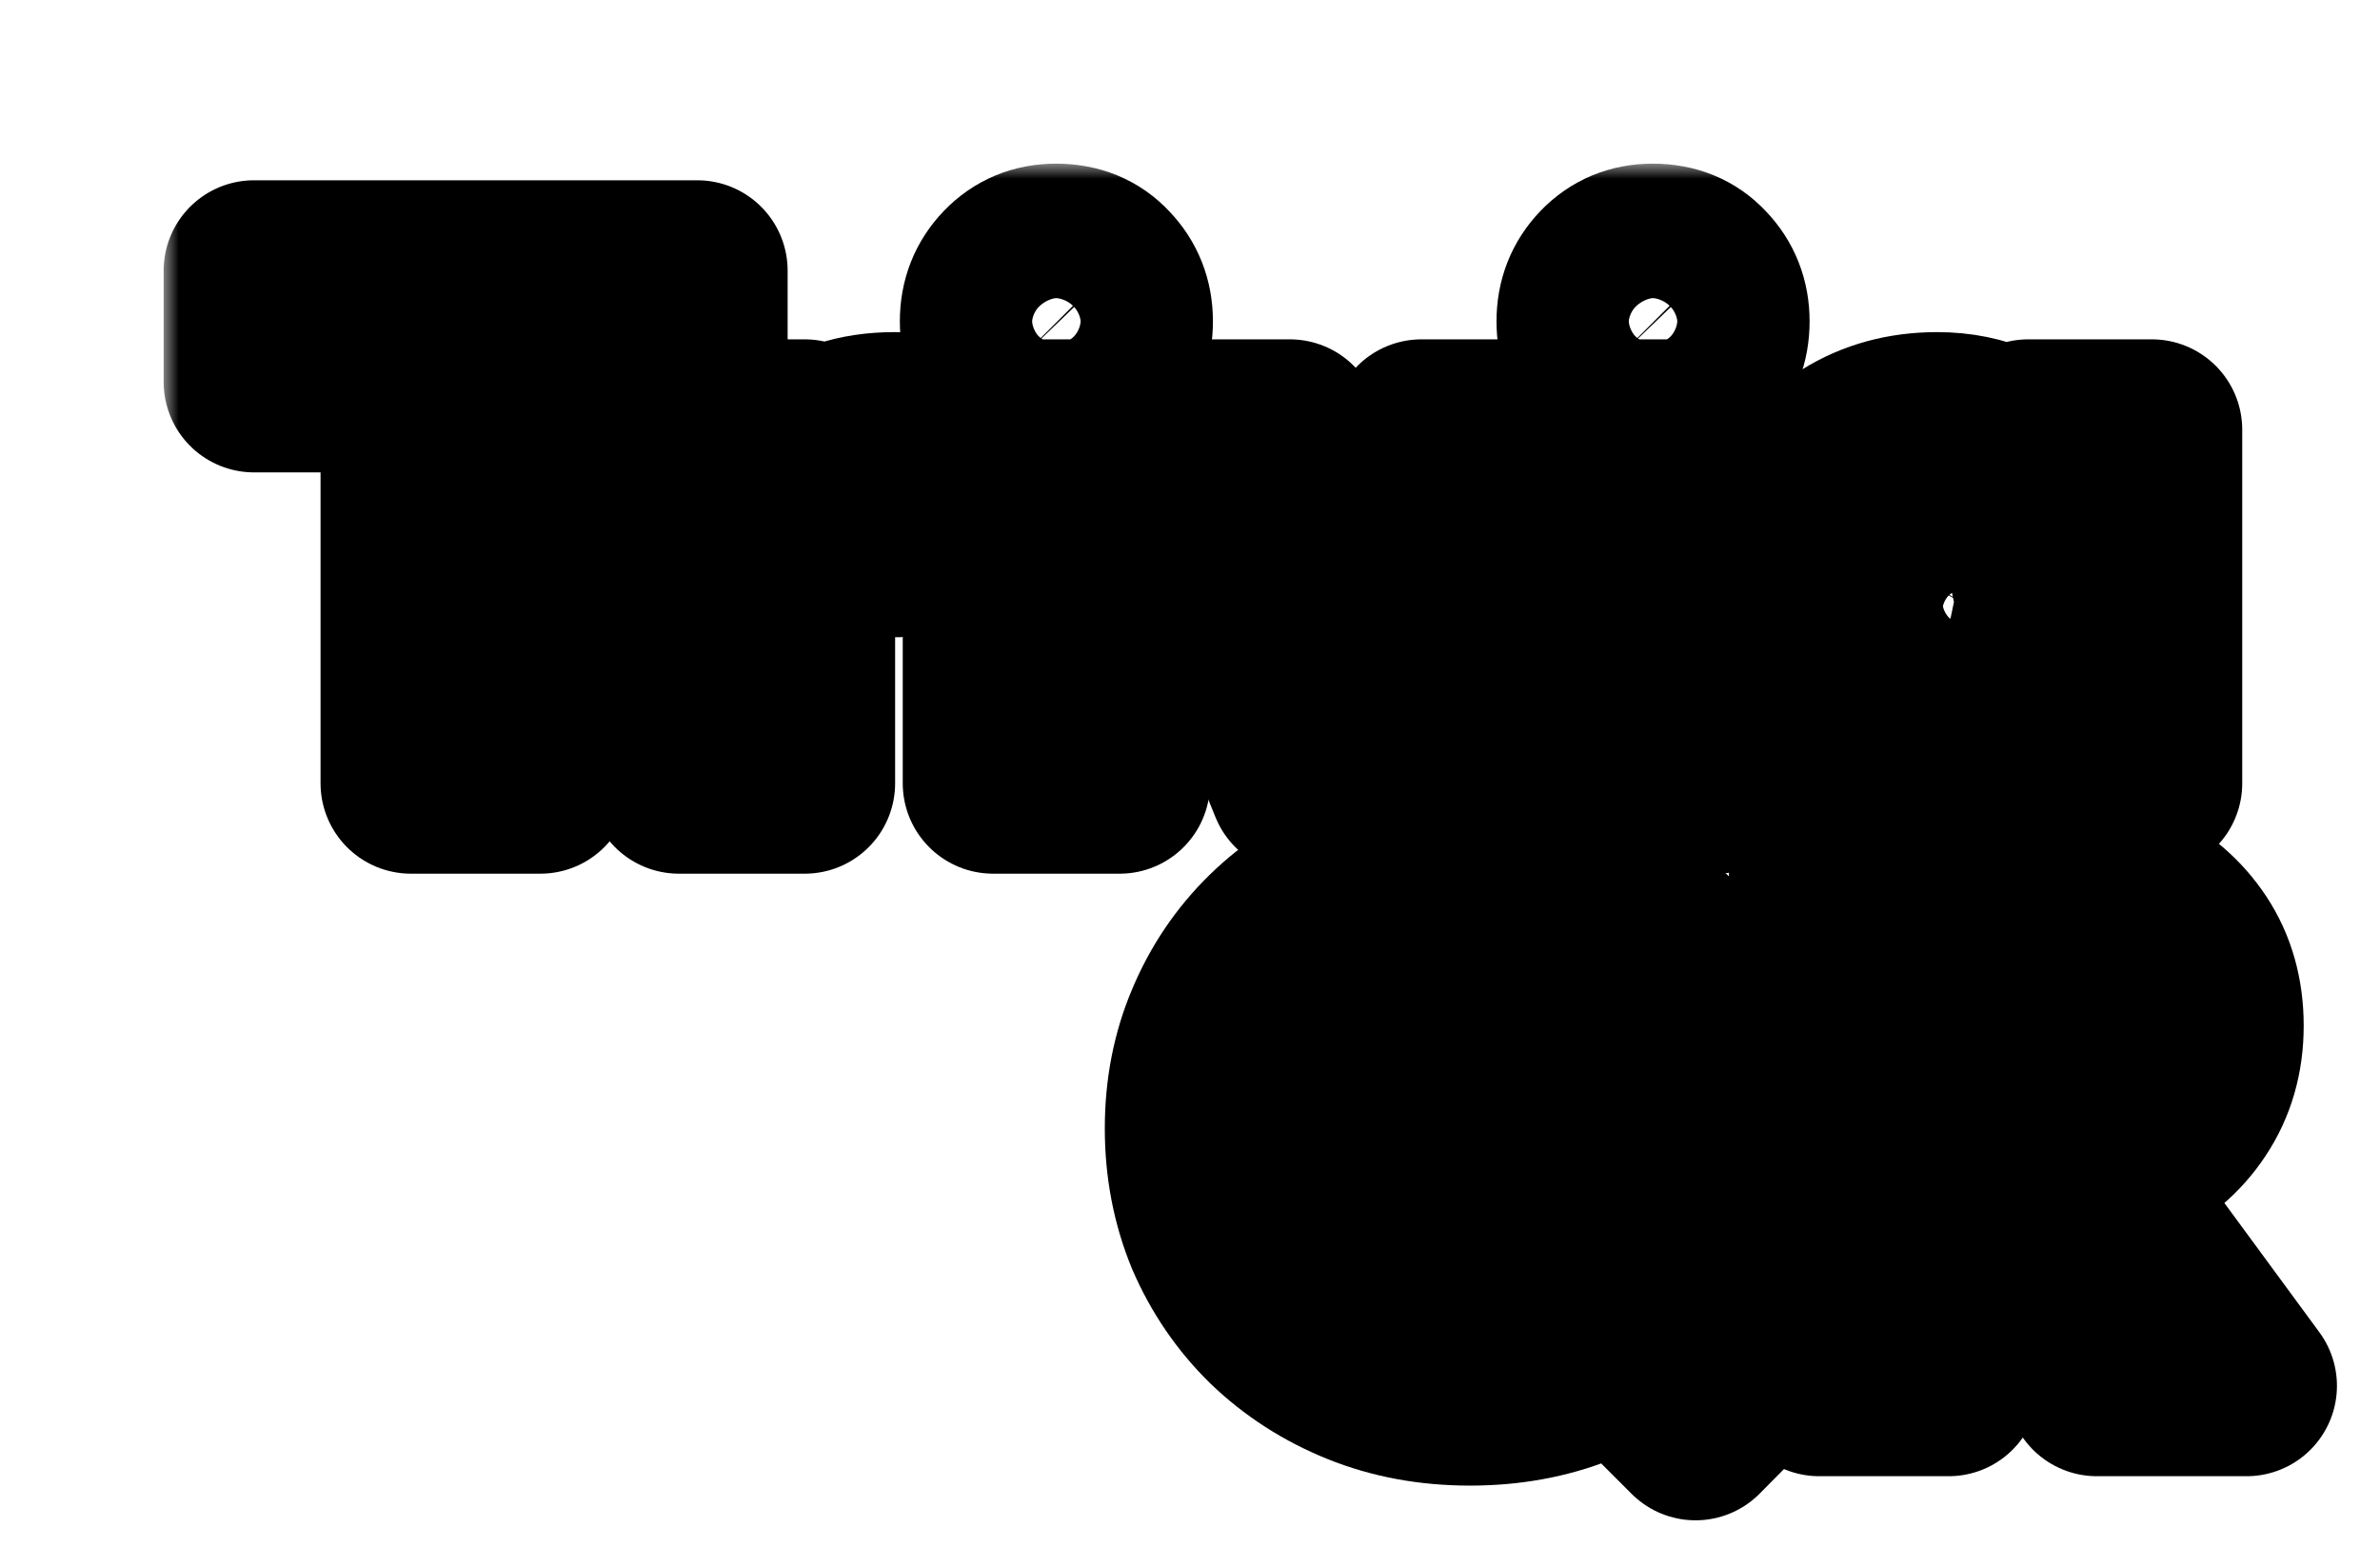 <svg xmlns="http://www.w3.org/2000/svg" width="79" height="52" fill="none" viewBox="0 0 79 52"><g filter="url(#filter0_dd_56_161)"><mask id="path-1-outside-1_56_161" width="73" height="46" x="3.432" y="3.432" fill="#000" maskUnits="userSpaceOnUse"><rect width="73" height="46" x="3.432" y="3.432" fill="#fff"/><path d="M11.64 24V7.104H15.936V24H11.64ZM6.432 10.68V6.984H21.144V10.68H6.432Z"/><path d="M20.536 24V12.264H24.712V24H20.536ZM24.712 17.616L22.84 16.032C23.304 14.704 23.92 13.704 24.688 13.032C25.456 12.36 26.456 12.024 27.688 12.024C28.248 12.024 28.728 12.096 29.128 12.24C29.544 12.384 29.896 12.608 30.184 12.912L27.76 16.152C27.632 16.008 27.448 15.896 27.208 15.816C26.984 15.72 26.728 15.672 26.44 15.672C25.896 15.672 25.472 15.84 25.168 16.176C24.864 16.496 24.712 16.976 24.712 17.616Z"/><path d="M30.965 24V12.264H35.165V24H30.965ZM33.053 10.896C32.429 10.896 31.909 10.688 31.493 10.272C31.077 9.84 30.869 9.304 30.869 8.664C30.869 8.04 31.077 7.512 31.493 7.08C31.909 6.648 32.429 6.432 33.053 6.432C33.709 6.432 34.237 6.648 34.637 7.08C35.053 7.512 35.261 8.04 35.261 8.664C35.261 9.304 35.053 9.84 34.637 10.272C34.237 10.688 33.709 10.896 33.053 10.896Z"/><path d="M41.127 24L36.351 12.264H40.815L43.863 22.152H42.159L45.183 12.264H49.599L44.823 24H41.127Z"/><path d="M50.77 24V12.264H54.97V24H50.77ZM52.858 10.896C52.234 10.896 51.714 10.688 51.298 10.272C50.882 9.84 50.674 9.304 50.674 8.664C50.674 8.04 50.882 7.512 51.298 7.08C51.714 6.648 52.234 6.432 52.858 6.432C53.514 6.432 54.042 6.648 54.442 7.08C54.858 7.512 55.066 8.04 55.066 8.664C55.066 9.304 54.858 9.84 54.442 10.272C54.042 10.688 53.514 10.896 52.858 10.896Z"/><path d="M62.299 24.24C61.211 24.24 60.243 23.976 59.395 23.448C58.547 22.92 57.883 22.2 57.403 21.288C56.923 20.36 56.683 19.312 56.683 18.144C56.683 16.96 56.923 15.904 57.403 14.976C57.883 14.048 58.547 13.328 59.395 12.816C60.243 12.288 61.211 12.024 62.299 12.024C63.035 12.024 63.707 12.16 64.315 12.432C64.923 12.688 65.419 13.056 65.803 13.536C66.203 14.016 66.443 14.56 66.523 15.168V21.072C66.443 21.696 66.203 22.248 65.803 22.728C65.419 23.192 64.923 23.56 64.315 23.832C63.707 24.104 63.035 24.24 62.299 24.24ZM63.187 20.52C63.875 20.52 64.427 20.296 64.843 19.848C65.275 19.4 65.491 18.824 65.491 18.12C65.491 17.656 65.395 17.248 65.203 16.896C65.011 16.544 64.739 16.264 64.387 16.056C64.051 15.848 63.659 15.744 63.211 15.744C62.763 15.744 62.363 15.848 62.011 16.056C61.675 16.264 61.403 16.552 61.195 16.92C61.003 17.272 60.907 17.672 60.907 18.12C60.907 18.584 61.003 19 61.195 19.368C61.387 19.72 61.659 20 62.011 20.208C62.363 20.416 62.755 20.52 63.187 20.52ZM65.323 24V20.856L65.923 17.976L65.323 15.144V12.264H69.427V24H65.323Z"/><path d="M46.792 44.312C45.48 44.312 44.272 44.088 43.168 43.64C42.064 43.192 41.096 42.568 40.264 41.768C39.448 40.968 38.808 40.032 38.344 38.96C37.896 37.872 37.672 36.704 37.672 35.456C37.672 34.208 37.896 33.056 38.344 32C38.792 30.928 39.424 29.992 40.24 29.192C41.056 28.392 42.016 27.776 43.12 27.344C44.224 26.896 45.432 26.672 46.744 26.672C48.056 26.672 49.264 26.896 50.368 27.344C51.472 27.776 52.432 28.392 53.248 29.192C54.064 29.992 54.696 30.928 55.144 32C55.608 33.072 55.84 34.232 55.84 35.48C55.84 36.728 55.608 37.888 55.144 38.96C54.696 40.032 54.064 40.976 53.248 41.792C52.432 42.592 51.472 43.216 50.368 43.664C49.28 44.096 48.088 44.312 46.792 44.312ZM54.28 45.464L46.168 37.352L48.568 34.976L56.656 43.064L54.28 45.464ZM46.744 40.472C47.704 40.472 48.536 40.264 49.24 39.848C49.944 39.432 50.488 38.848 50.872 38.096C51.256 37.344 51.448 36.464 51.448 35.456C51.448 34.72 51.336 34.048 51.112 33.44C50.904 32.832 50.592 32.312 50.176 31.88C49.76 31.432 49.264 31.088 48.688 30.848C48.112 30.608 47.464 30.488 46.744 30.488C45.8 30.488 44.968 30.696 44.248 31.112C43.544 31.512 43 32.088 42.616 32.84C42.232 33.592 42.04 34.464 42.04 35.456C42.04 36.224 42.152 36.92 42.376 37.544C42.6 38.152 42.912 38.68 43.312 39.128C43.728 39.56 44.224 39.896 44.8 40.136C45.392 40.36 46.04 40.472 46.744 40.472Z"/><path d="M61.795 37.112V34.04H65.035C65.739 34.04 66.275 33.872 66.643 33.536C67.027 33.184 67.219 32.712 67.219 32.12C67.219 31.544 67.027 31.08 66.643 30.728C66.275 30.36 65.739 30.176 65.035 30.176H61.795V26.984H65.635C66.787 26.984 67.795 27.2 68.659 27.632C69.539 28.064 70.227 28.656 70.723 29.408C71.219 30.16 71.467 31.04 71.467 32.048C71.467 33.056 71.211 33.944 70.699 34.712C70.203 35.464 69.507 36.056 68.611 36.488C67.715 36.904 66.667 37.112 65.467 37.112H61.795ZM58.387 44V26.984H62.683V44H58.387ZM67.603 44L62.659 36.704L66.523 35.768L72.571 44H67.603Z"/></mask><path fill="#fff" d="M11.64 24V7.104H15.936V24H11.64ZM6.432 10.68V6.984H21.144V10.68H6.432Z"/><path fill="#fff" d="M20.536 24V12.264H24.712V24H20.536ZM24.712 17.616L22.84 16.032C23.304 14.704 23.92 13.704 24.688 13.032C25.456 12.36 26.456 12.024 27.688 12.024C28.248 12.024 28.728 12.096 29.128 12.24C29.544 12.384 29.896 12.608 30.184 12.912L27.76 16.152C27.632 16.008 27.448 15.896 27.208 15.816C26.984 15.72 26.728 15.672 26.44 15.672C25.896 15.672 25.472 15.84 25.168 16.176C24.864 16.496 24.712 16.976 24.712 17.616Z"/><path fill="#fff" d="M30.965 24V12.264H35.165V24H30.965ZM33.053 10.896C32.429 10.896 31.909 10.688 31.493 10.272C31.077 9.84 30.869 9.304 30.869 8.664C30.869 8.04 31.077 7.512 31.493 7.08C31.909 6.648 32.429 6.432 33.053 6.432C33.709 6.432 34.237 6.648 34.637 7.08C35.053 7.512 35.261 8.04 35.261 8.664C35.261 9.304 35.053 9.84 34.637 10.272C34.237 10.688 33.709 10.896 33.053 10.896Z"/><path fill="#fff" d="M41.127 24L36.351 12.264H40.815L43.863 22.152H42.159L45.183 12.264H49.599L44.823 24H41.127Z"/><path fill="#fff" d="M50.77 24V12.264H54.97V24H50.77ZM52.858 10.896C52.234 10.896 51.714 10.688 51.298 10.272C50.882 9.84 50.674 9.304 50.674 8.664C50.674 8.04 50.882 7.512 51.298 7.08C51.714 6.648 52.234 6.432 52.858 6.432C53.514 6.432 54.042 6.648 54.442 7.08C54.858 7.512 55.066 8.04 55.066 8.664C55.066 9.304 54.858 9.84 54.442 10.272C54.042 10.688 53.514 10.896 52.858 10.896Z"/><path fill="#fff" d="M62.299 24.24C61.211 24.24 60.243 23.976 59.395 23.448C58.547 22.92 57.883 22.2 57.403 21.288C56.923 20.36 56.683 19.312 56.683 18.144C56.683 16.96 56.923 15.904 57.403 14.976C57.883 14.048 58.547 13.328 59.395 12.816C60.243 12.288 61.211 12.024 62.299 12.024C63.035 12.024 63.707 12.16 64.315 12.432C64.923 12.688 65.419 13.056 65.803 13.536C66.203 14.016 66.443 14.56 66.523 15.168V21.072C66.443 21.696 66.203 22.248 65.803 22.728C65.419 23.192 64.923 23.56 64.315 23.832C63.707 24.104 63.035 24.24 62.299 24.24ZM63.187 20.52C63.875 20.52 64.427 20.296 64.843 19.848C65.275 19.4 65.491 18.824 65.491 18.12C65.491 17.656 65.395 17.248 65.203 16.896C65.011 16.544 64.739 16.264 64.387 16.056C64.051 15.848 63.659 15.744 63.211 15.744C62.763 15.744 62.363 15.848 62.011 16.056C61.675 16.264 61.403 16.552 61.195 16.92C61.003 17.272 60.907 17.672 60.907 18.12C60.907 18.584 61.003 19 61.195 19.368C61.387 19.72 61.659 20 62.011 20.208C62.363 20.416 62.755 20.52 63.187 20.52ZM65.323 24V20.856L65.923 17.976L65.323 15.144V12.264H69.427V24H65.323Z"/><path fill="#fff" d="M46.792 44.312C45.48 44.312 44.272 44.088 43.168 43.64C42.064 43.192 41.096 42.568 40.264 41.768C39.448 40.968 38.808 40.032 38.344 38.96C37.896 37.872 37.672 36.704 37.672 35.456C37.672 34.208 37.896 33.056 38.344 32C38.792 30.928 39.424 29.992 40.24 29.192C41.056 28.392 42.016 27.776 43.12 27.344C44.224 26.896 45.432 26.672 46.744 26.672C48.056 26.672 49.264 26.896 50.368 27.344C51.472 27.776 52.432 28.392 53.248 29.192C54.064 29.992 54.696 30.928 55.144 32C55.608 33.072 55.84 34.232 55.84 35.48C55.84 36.728 55.608 37.888 55.144 38.96C54.696 40.032 54.064 40.976 53.248 41.792C52.432 42.592 51.472 43.216 50.368 43.664C49.28 44.096 48.088 44.312 46.792 44.312ZM54.28 45.464L46.168 37.352L48.568 34.976L56.656 43.064L54.28 45.464ZM46.744 40.472C47.704 40.472 48.536 40.264 49.24 39.848C49.944 39.432 50.488 38.848 50.872 38.096C51.256 37.344 51.448 36.464 51.448 35.456C51.448 34.72 51.336 34.048 51.112 33.44C50.904 32.832 50.592 32.312 50.176 31.88C49.76 31.432 49.264 31.088 48.688 30.848C48.112 30.608 47.464 30.488 46.744 30.488C45.8 30.488 44.968 30.696 44.248 31.112C43.544 31.512 43 32.088 42.616 32.84C42.232 33.592 42.04 34.464 42.04 35.456C42.04 36.224 42.152 36.92 42.376 37.544C42.6 38.152 42.912 38.68 43.312 39.128C43.728 39.56 44.224 39.896 44.8 40.136C45.392 40.36 46.04 40.472 46.744 40.472Z"/><path fill="#fff" d="M61.795 37.112V34.04H65.035C65.739 34.04 66.275 33.872 66.643 33.536C67.027 33.184 67.219 32.712 67.219 32.12C67.219 31.544 67.027 31.08 66.643 30.728C66.275 30.36 65.739 30.176 65.035 30.176H61.795V26.984H65.635C66.787 26.984 67.795 27.2 68.659 27.632C69.539 28.064 70.227 28.656 70.723 29.408C71.219 30.16 71.467 31.04 71.467 32.048C71.467 33.056 71.211 33.944 70.699 34.712C70.203 35.464 69.507 36.056 68.611 36.488C67.715 36.904 66.667 37.112 65.467 37.112H61.795ZM58.387 44V26.984H62.683V44H58.387ZM67.603 44L62.659 36.704L66.523 35.768L72.571 44H67.603Z"/><path stroke="#000" stroke-linejoin="round" stroke-width="6" d="M11.64 24V7.104H15.936V24H11.64ZM6.432 10.68V6.984H21.144V10.68H6.432Z" mask="url(#path-1-outside-1_56_161)"/><path stroke="#000" stroke-linejoin="round" stroke-width="6" d="M20.536 24V12.264H24.712V24H20.536ZM24.712 17.616L22.84 16.032C23.304 14.704 23.92 13.704 24.688 13.032C25.456 12.36 26.456 12.024 27.688 12.024C28.248 12.024 28.728 12.096 29.128 12.24C29.544 12.384 29.896 12.608 30.184 12.912L27.76 16.152C27.632 16.008 27.448 15.896 27.208 15.816C26.984 15.72 26.728 15.672 26.44 15.672C25.896 15.672 25.472 15.84 25.168 16.176C24.864 16.496 24.712 16.976 24.712 17.616Z" mask="url(#path-1-outside-1_56_161)"/><path stroke="#000" stroke-linejoin="round" stroke-width="6" d="M30.965 24V12.264H35.165V24H30.965ZM33.053 10.896C32.429 10.896 31.909 10.688 31.493 10.272C31.077 9.84 30.869 9.304 30.869 8.664C30.869 8.04 31.077 7.512 31.493 7.08C31.909 6.648 32.429 6.432 33.053 6.432C33.709 6.432 34.237 6.648 34.637 7.08C35.053 7.512 35.261 8.04 35.261 8.664C35.261 9.304 35.053 9.84 34.637 10.272C34.237 10.688 33.709 10.896 33.053 10.896Z" mask="url(#path-1-outside-1_56_161)"/><path stroke="#000" stroke-linejoin="round" stroke-width="6" d="M41.127 24L36.351 12.264H40.815L43.863 22.152H42.159L45.183 12.264H49.599L44.823 24H41.127Z" mask="url(#path-1-outside-1_56_161)"/><path stroke="#000" stroke-linejoin="round" stroke-width="6" d="M50.77 24V12.264H54.97V24H50.77ZM52.858 10.896C52.234 10.896 51.714 10.688 51.298 10.272C50.882 9.84 50.674 9.304 50.674 8.664C50.674 8.04 50.882 7.512 51.298 7.08C51.714 6.648 52.234 6.432 52.858 6.432C53.514 6.432 54.042 6.648 54.442 7.08C54.858 7.512 55.066 8.04 55.066 8.664C55.066 9.304 54.858 9.84 54.442 10.272C54.042 10.688 53.514 10.896 52.858 10.896Z" mask="url(#path-1-outside-1_56_161)"/><path stroke="#000" stroke-linejoin="round" stroke-width="6" d="M62.299 24.24C61.211 24.24 60.243 23.976 59.395 23.448C58.547 22.92 57.883 22.2 57.403 21.288C56.923 20.36 56.683 19.312 56.683 18.144C56.683 16.96 56.923 15.904 57.403 14.976C57.883 14.048 58.547 13.328 59.395 12.816C60.243 12.288 61.211 12.024 62.299 12.024C63.035 12.024 63.707 12.16 64.315 12.432C64.923 12.688 65.419 13.056 65.803 13.536C66.203 14.016 66.443 14.56 66.523 15.168V21.072C66.443 21.696 66.203 22.248 65.803 22.728C65.419 23.192 64.923 23.56 64.315 23.832C63.707 24.104 63.035 24.24 62.299 24.24ZM63.187 20.52C63.875 20.52 64.427 20.296 64.843 19.848C65.275 19.4 65.491 18.824 65.491 18.12C65.491 17.656 65.395 17.248 65.203 16.896C65.011 16.544 64.739 16.264 64.387 16.056C64.051 15.848 63.659 15.744 63.211 15.744C62.763 15.744 62.363 15.848 62.011 16.056C61.675 16.264 61.403 16.552 61.195 16.92C61.003 17.272 60.907 17.672 60.907 18.12C60.907 18.584 61.003 19 61.195 19.368C61.387 19.72 61.659 20 62.011 20.208C62.363 20.416 62.755 20.52 63.187 20.52ZM65.323 24V20.856L65.923 17.976L65.323 15.144V12.264H69.427V24H65.323Z" mask="url(#path-1-outside-1_56_161)"/><path stroke="#000" stroke-linejoin="round" stroke-width="6" d="M46.792 44.312C45.48 44.312 44.272 44.088 43.168 43.64C42.064 43.192 41.096 42.568 40.264 41.768C39.448 40.968 38.808 40.032 38.344 38.96C37.896 37.872 37.672 36.704 37.672 35.456C37.672 34.208 37.896 33.056 38.344 32C38.792 30.928 39.424 29.992 40.24 29.192C41.056 28.392 42.016 27.776 43.12 27.344C44.224 26.896 45.432 26.672 46.744 26.672C48.056 26.672 49.264 26.896 50.368 27.344C51.472 27.776 52.432 28.392 53.248 29.192C54.064 29.992 54.696 30.928 55.144 32C55.608 33.072 55.84 34.232 55.84 35.48C55.84 36.728 55.608 37.888 55.144 38.96C54.696 40.032 54.064 40.976 53.248 41.792C52.432 42.592 51.472 43.216 50.368 43.664C49.28 44.096 48.088 44.312 46.792 44.312ZM54.28 45.464L46.168 37.352L48.568 34.976L56.656 43.064L54.28 45.464ZM46.744 40.472C47.704 40.472 48.536 40.264 49.24 39.848C49.944 39.432 50.488 38.848 50.872 38.096C51.256 37.344 51.448 36.464 51.448 35.456C51.448 34.72 51.336 34.048 51.112 33.44C50.904 32.832 50.592 32.312 50.176 31.88C49.76 31.432 49.264 31.088 48.688 30.848C48.112 30.608 47.464 30.488 46.744 30.488C45.8 30.488 44.968 30.696 44.248 31.112C43.544 31.512 43 32.088 42.616 32.84C42.232 33.592 42.04 34.464 42.04 35.456C42.04 36.224 42.152 36.92 42.376 37.544C42.6 38.152 42.912 38.68 43.312 39.128C43.728 39.56 44.224 39.896 44.8 40.136C45.392 40.36 46.04 40.472 46.744 40.472Z" mask="url(#path-1-outside-1_56_161)"/><path stroke="#000" stroke-linejoin="round" stroke-width="6" d="M61.795 37.112V34.04H65.035C65.739 34.04 66.275 33.872 66.643 33.536C67.027 33.184 67.219 32.712 67.219 32.12C67.219 31.544 67.027 31.08 66.643 30.728C66.275 30.36 65.739 30.176 65.035 30.176H61.795V26.984H65.635C66.787 26.984 67.795 27.2 68.659 27.632C69.539 28.064 70.227 28.656 70.723 29.408C71.219 30.16 71.467 31.04 71.467 32.048C71.467 33.056 71.211 33.944 70.699 34.712C70.203 35.464 69.507 36.056 68.611 36.488C67.715 36.904 66.667 37.112 65.467 37.112H61.795ZM58.387 44V26.984H62.683V44H58.387ZM67.603 44L62.659 36.704L66.523 35.768L72.571 44H67.603Z" mask="url(#path-1-outside-1_56_161)"/></g><defs><filter id="filter0_dd_56_161" width="78.539" height="51.432" x=".232" y=".232" color-interpolation-filters="sRGB" filterUnits="userSpaceOnUse"><feFlood flood-opacity="0" result="BackgroundImageFix"/><feColorMatrix in="SourceAlpha" result="hardAlpha" type="matrix" values="0 0 0 0 0 0 0 0 0 0 0 0 0 0 0 0 0 0 127 0"/><feOffset dx="2" dy="2"/><feComposite in2="hardAlpha" operator="out"/><feColorMatrix type="matrix" values="0 0 0 0 0 0 0 0 0 0 0 0 0 0 0 0 0 0 1 0"/><feBlend in2="BackgroundImageFix" mode="normal" result="effect1_dropShadow_56_161"/><feColorMatrix in="SourceAlpha" result="hardAlpha" type="matrix" values="0 0 0 0 0 0 0 0 0 0 0 0 0 0 0 0 0 0 127 0"/><feOffset/><feGaussianBlur stdDeviation="1.6"/><feComposite in2="hardAlpha" operator="out"/><feColorMatrix type="matrix" values="0 0 0 0 0 0 0 0 0 0 0 0 0 0 0 0 0 0 0.25 0"/><feBlend in2="effect1_dropShadow_56_161" mode="normal" result="effect2_dropShadow_56_161"/><feBlend in="SourceGraphic" in2="effect2_dropShadow_56_161" mode="normal" result="shape"/></filter></defs></svg>